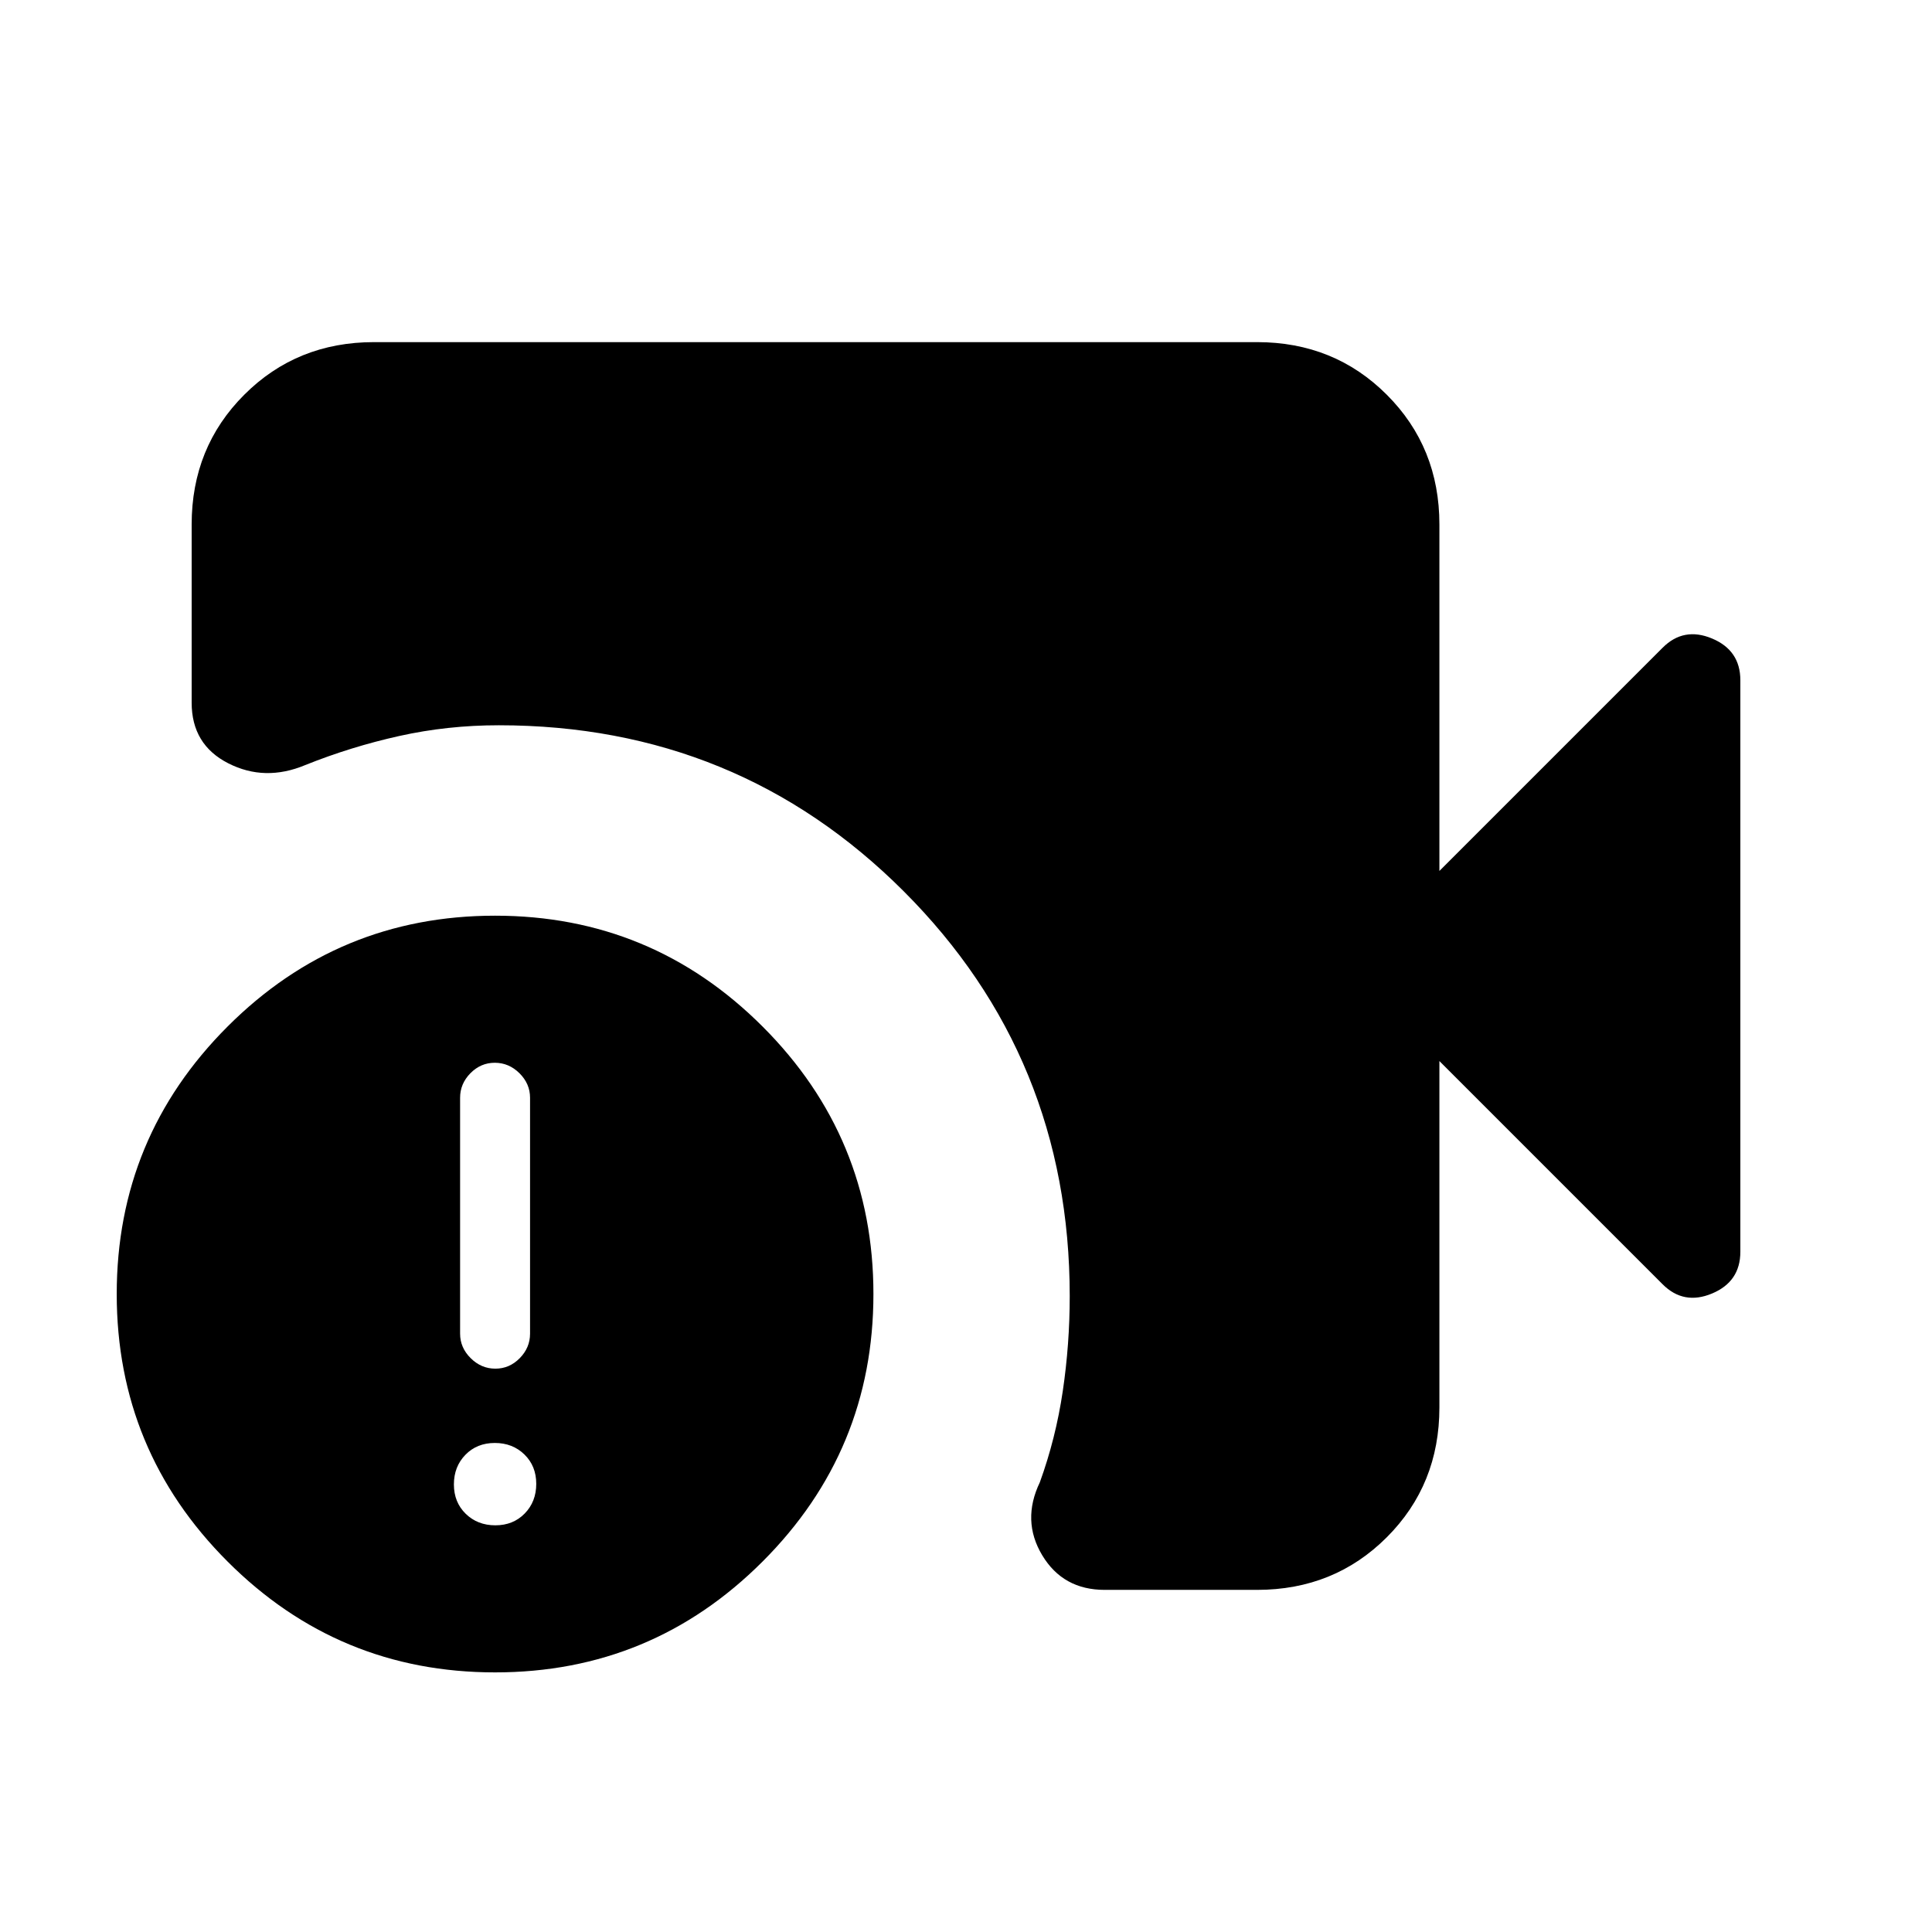 <svg xmlns="http://www.w3.org/2000/svg" height="24" viewBox="0 -960 960 960" width="24"><path d="M548.92-170q-20.69 0-31.04-17.19-10.34-17.19-1.19-36.27 7.93-21.87 11.39-45.26 3.46-23.38 3.46-47.2 0-118.73-82.49-201.21-82.48-82.49-201.2-82.49-25.46 0-49.42 5.32-23.95 5.31-46.74 14.45-20.07 8.39-38.27-.87-18.19-9.26-18.19-30.13v-88.53q0-38.35 26.14-64.48Q147.51-790 185.85-790h438.77q38.34 0 64.47 26.14 26.14 26.13 26.14 64.48v172.15l110.93-110.93q10.46-10.46 24.53-4.58 14.08 5.88 14.08 20.74v284q0 14.86-14.08 20.74-14.07 5.88-24.53-4.58L715.23-432.77v172.15q0 38.35-26.14 64.48Q662.96-170 624.62-170h-75.7ZM246-129q-77.85 0-132.92-55.08Q58-239.15 58-317t55.08-132.92Q168.15-505 246-505t132.92 55.08Q434-394.85 434-317t-55.08 132.92Q323.85-129 246-129Zm.14-150.92q7.01 0 12.13-5.22 5.11-5.21 5.11-12.17v-117.23q0-6.95-5.25-12.17-5.26-5.21-12.27-5.21t-12.13 5.21q-5.11 5.22-5.11 12.17v117.23q0 6.96 5.25 12.17 5.26 5.22 12.27 5.22Zm0 77.84q8.86 0 14.59-5.87t5.73-14.73q0-8.86-5.87-14.59-5.88-5.73-14.73-5.73-8.86 0-14.59 5.87-5.73 5.88-5.73 14.73 0 8.86 5.87 14.59 5.88 5.73 14.73 5.73Z"/></svg>
